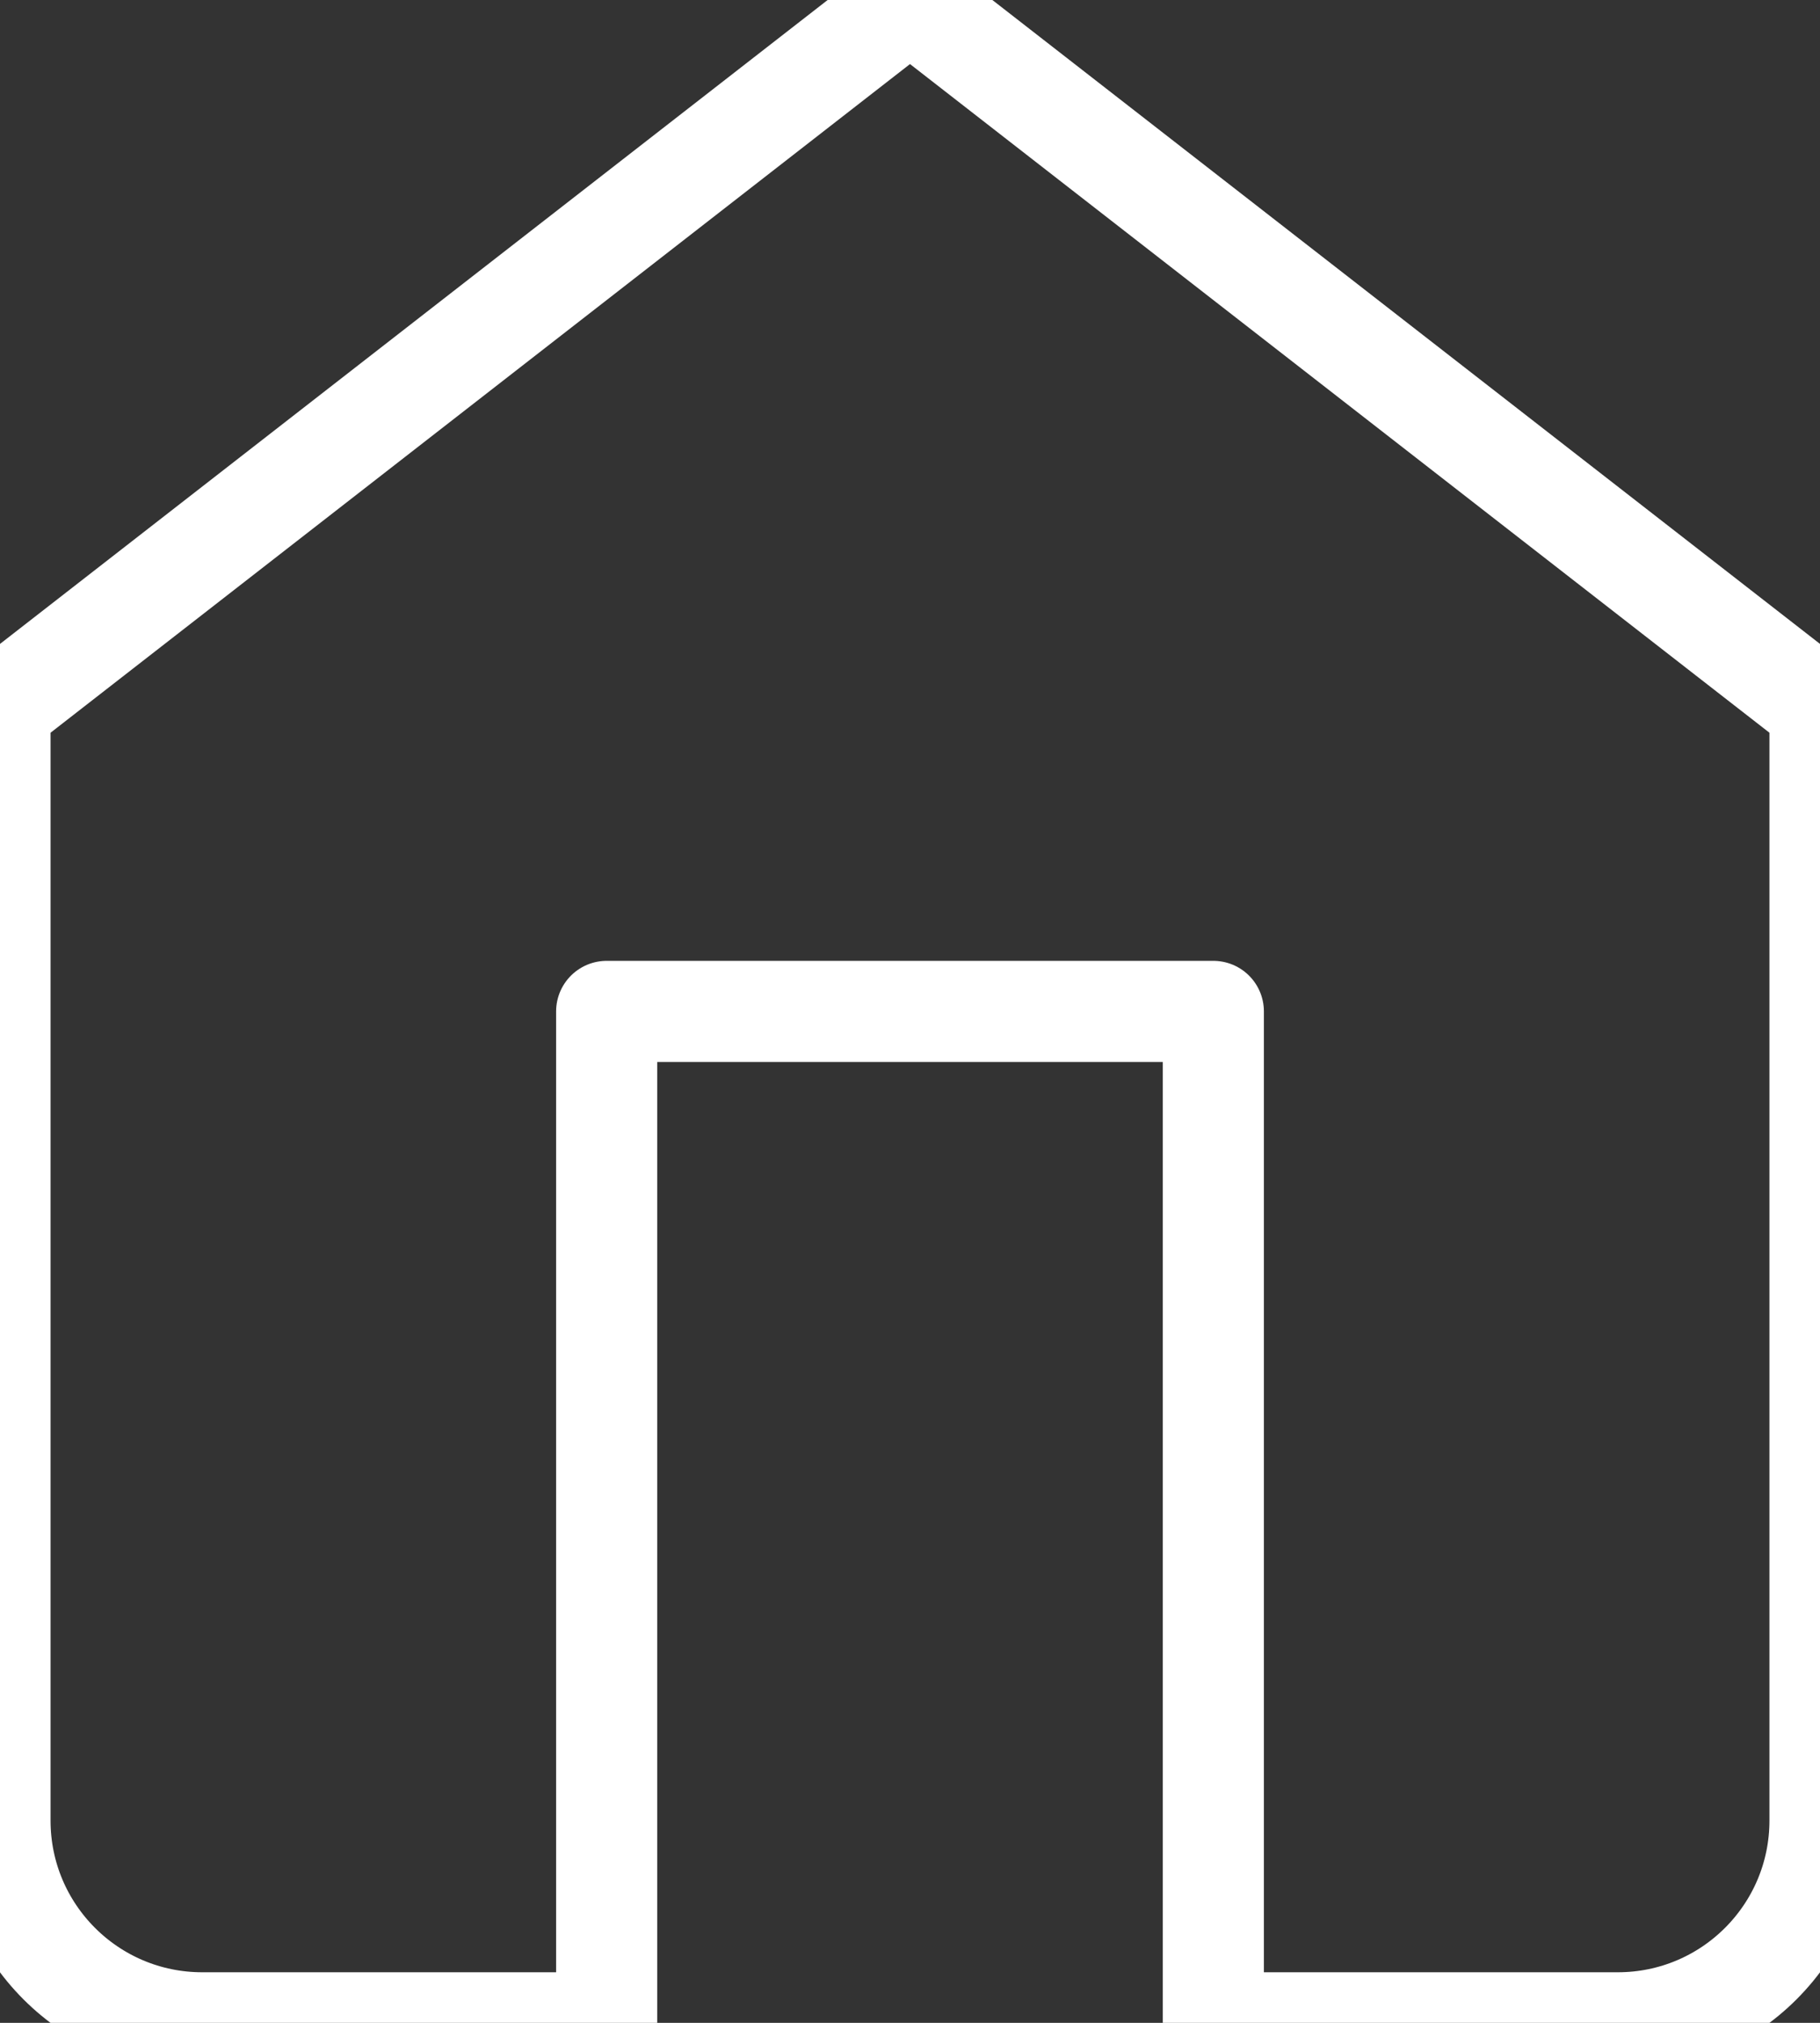 <?xml version="1.0" encoding="UTF-8"?>
<svg width="18px" height="20px" viewBox="0 0 18 20" version="1.1" xmlns="http://www.w3.org/2000/svg" xmlns:xlink="http://www.w3.org/1999/xlink">
    <rect x="0" y="0" width="18" height="20" fill="#333333" stroke="none"/>
    <title>home icon</title>
    <g id="home-icon" stroke="none" stroke-width="1" fill="none" fill-rule="evenodd" stroke-linecap="round" stroke-linejoin="round">
        <path d="M9,0 L18,7 L18,18 C18,19.105 17.105,20 16,20 L12,20 L12,10 L6,10 L6,20 L2,20 C0.895,20 0,19.105 0,18 L0,7 L9,0 Z" id="Path-2" stroke="#FFFFFF"></path>
    </g>
</svg>